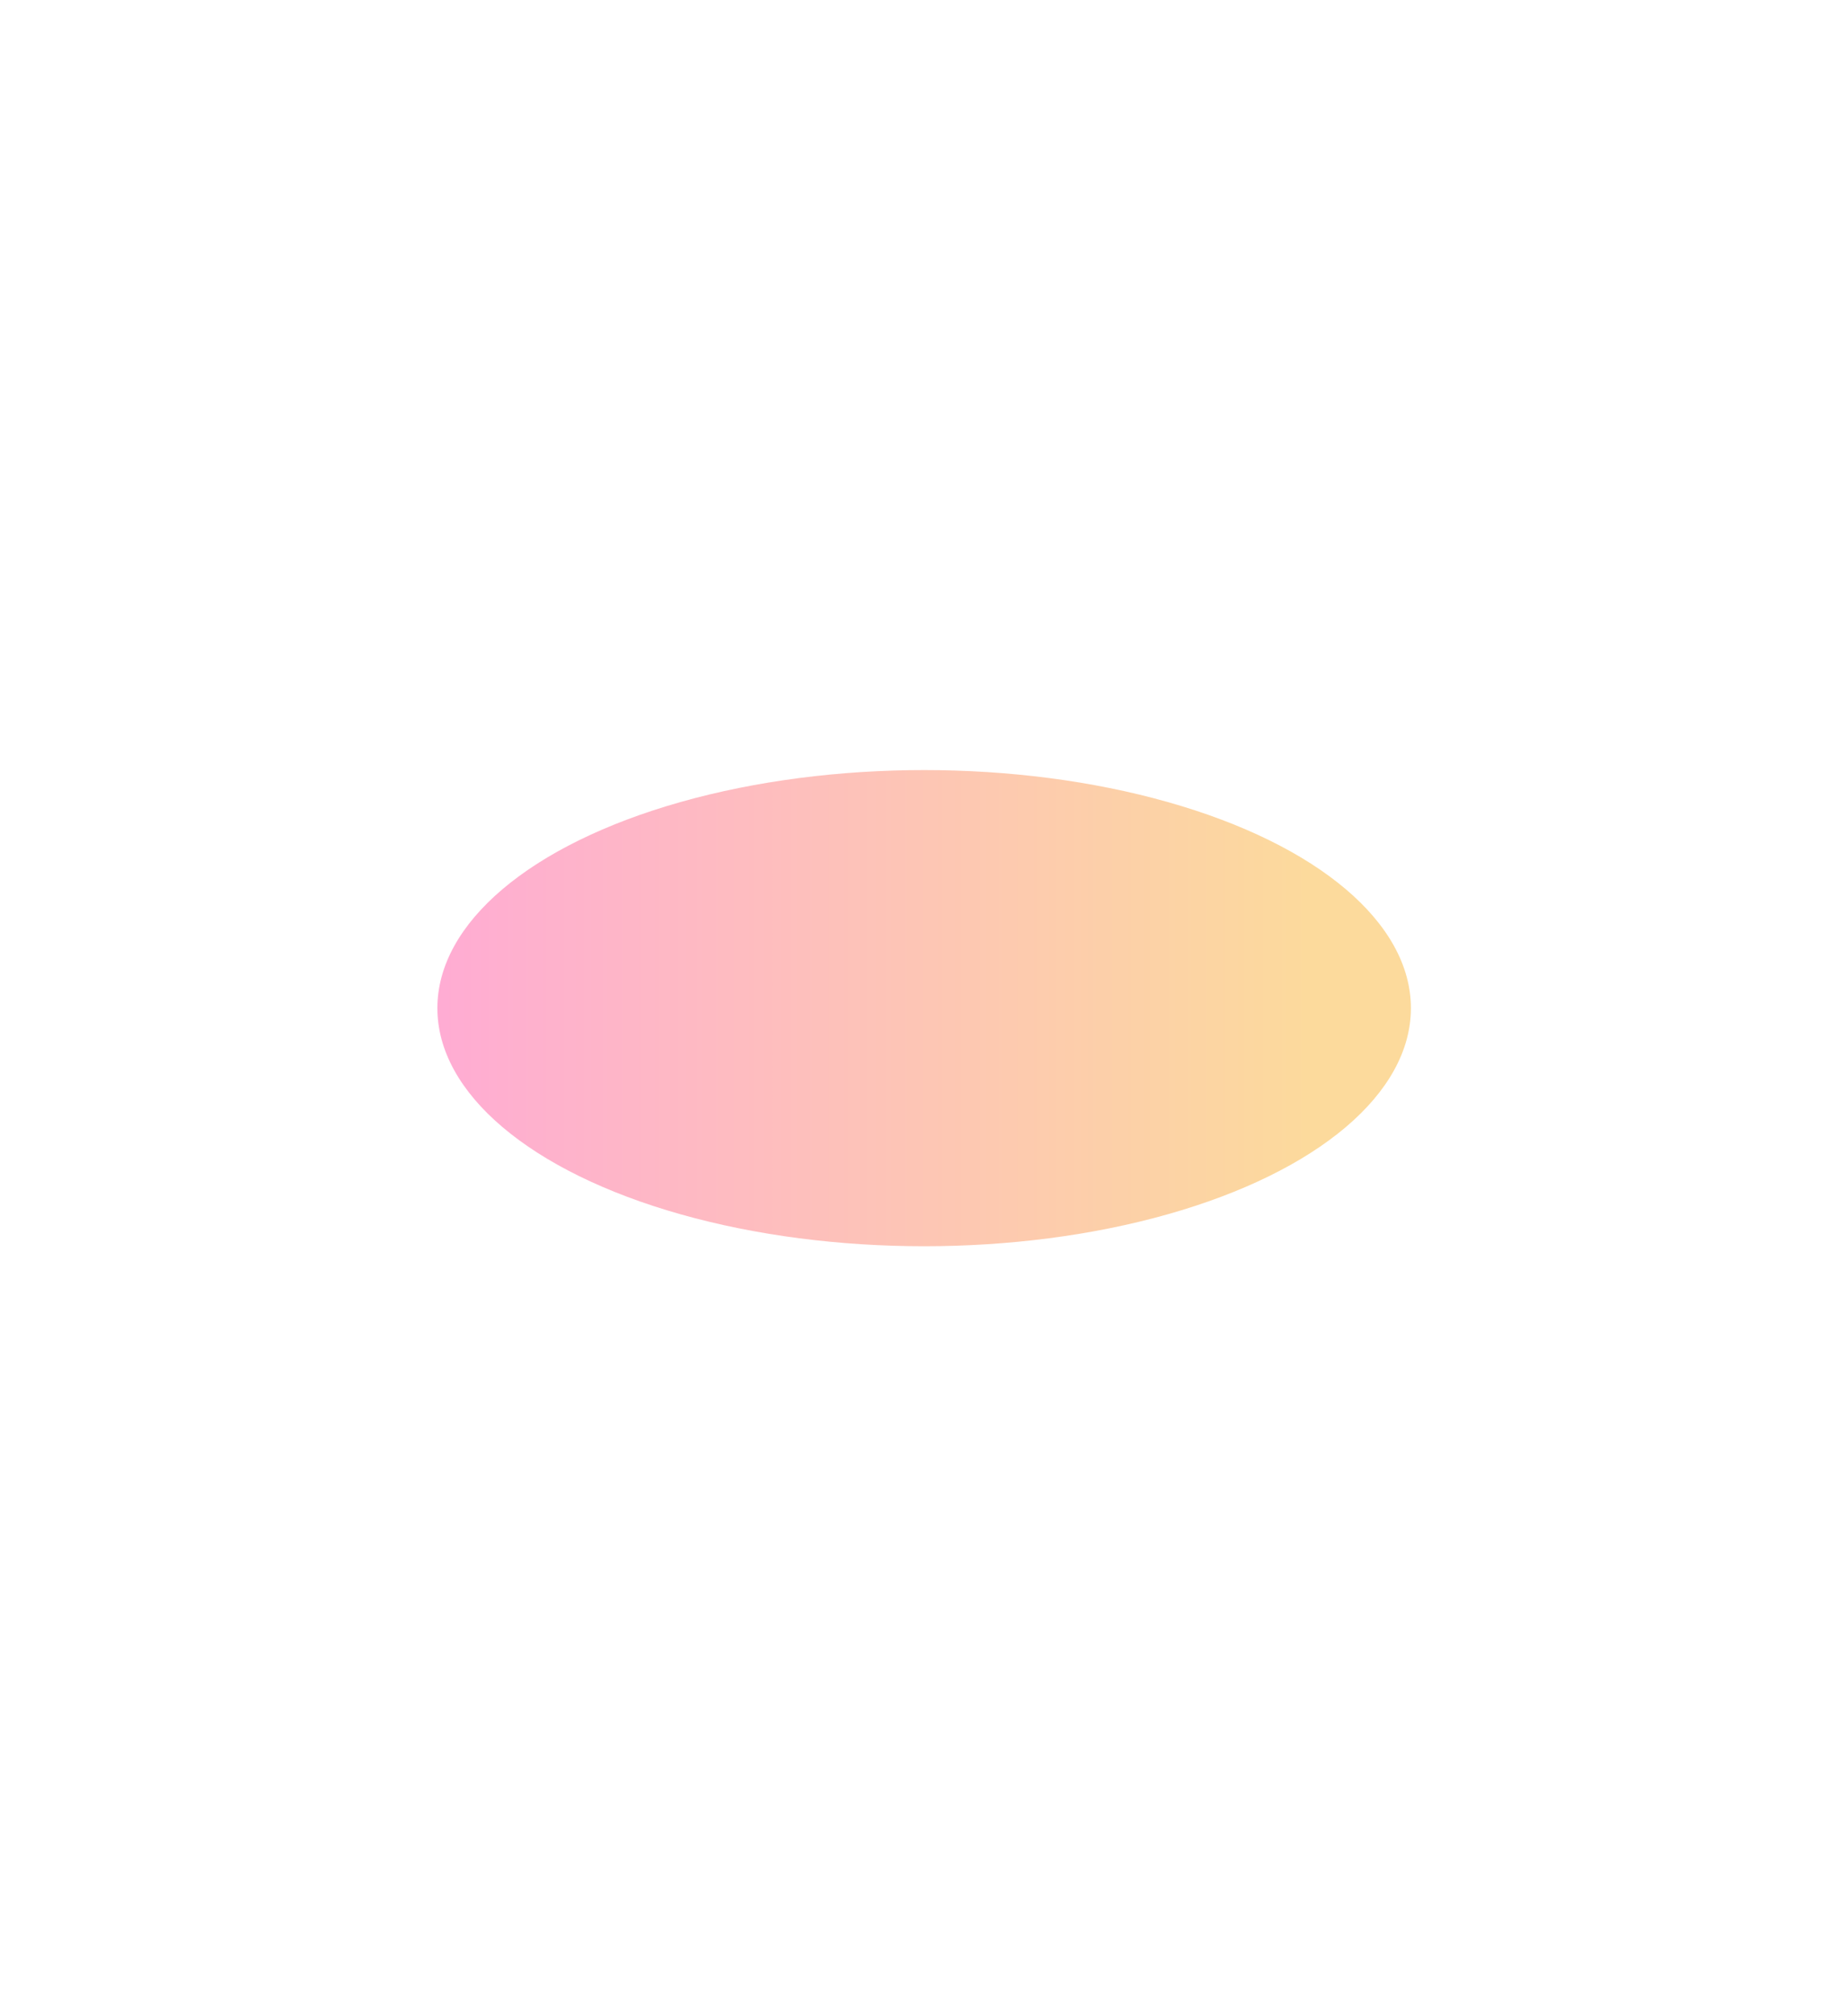 <svg width="1440" height="1571" viewBox="0 0 1440 1571" fill="none" xmlns="http://www.w3.org/2000/svg">
<g opacity="0.5" filter="url(#filter0_f_19_76)">
<ellipse cx="720.5" cy="785.5" rx="379.5" ry="185.5" fill="url(#paint0_linear_19_76)"/>
</g>
<defs>
<filter id="filter0_f_19_76" x="-259" y="0" width="1959" height="1571" filterUnits="userSpaceOnUse" color-interpolation-filters="sRGB">
<feFlood flood-opacity="0" result="BackgroundImageFix"/>
<feBlend mode="normal" in="SourceGraphic" in2="BackgroundImageFix" result="shape"/>
<feGaussianBlur stdDeviation="300" result="effect1_foregroundBlur_19_76"/>
</filter>
<linearGradient id="paint0_linear_19_76" x1="1017.92" y1="785.5" x2="341" y2="785.5" gradientUnits="userSpaceOnUse">
<stop stop-color="#F9B53A"/>
<stop offset="1" stop-color="#FF59A8"/>
</linearGradient>
</defs>
</svg>
